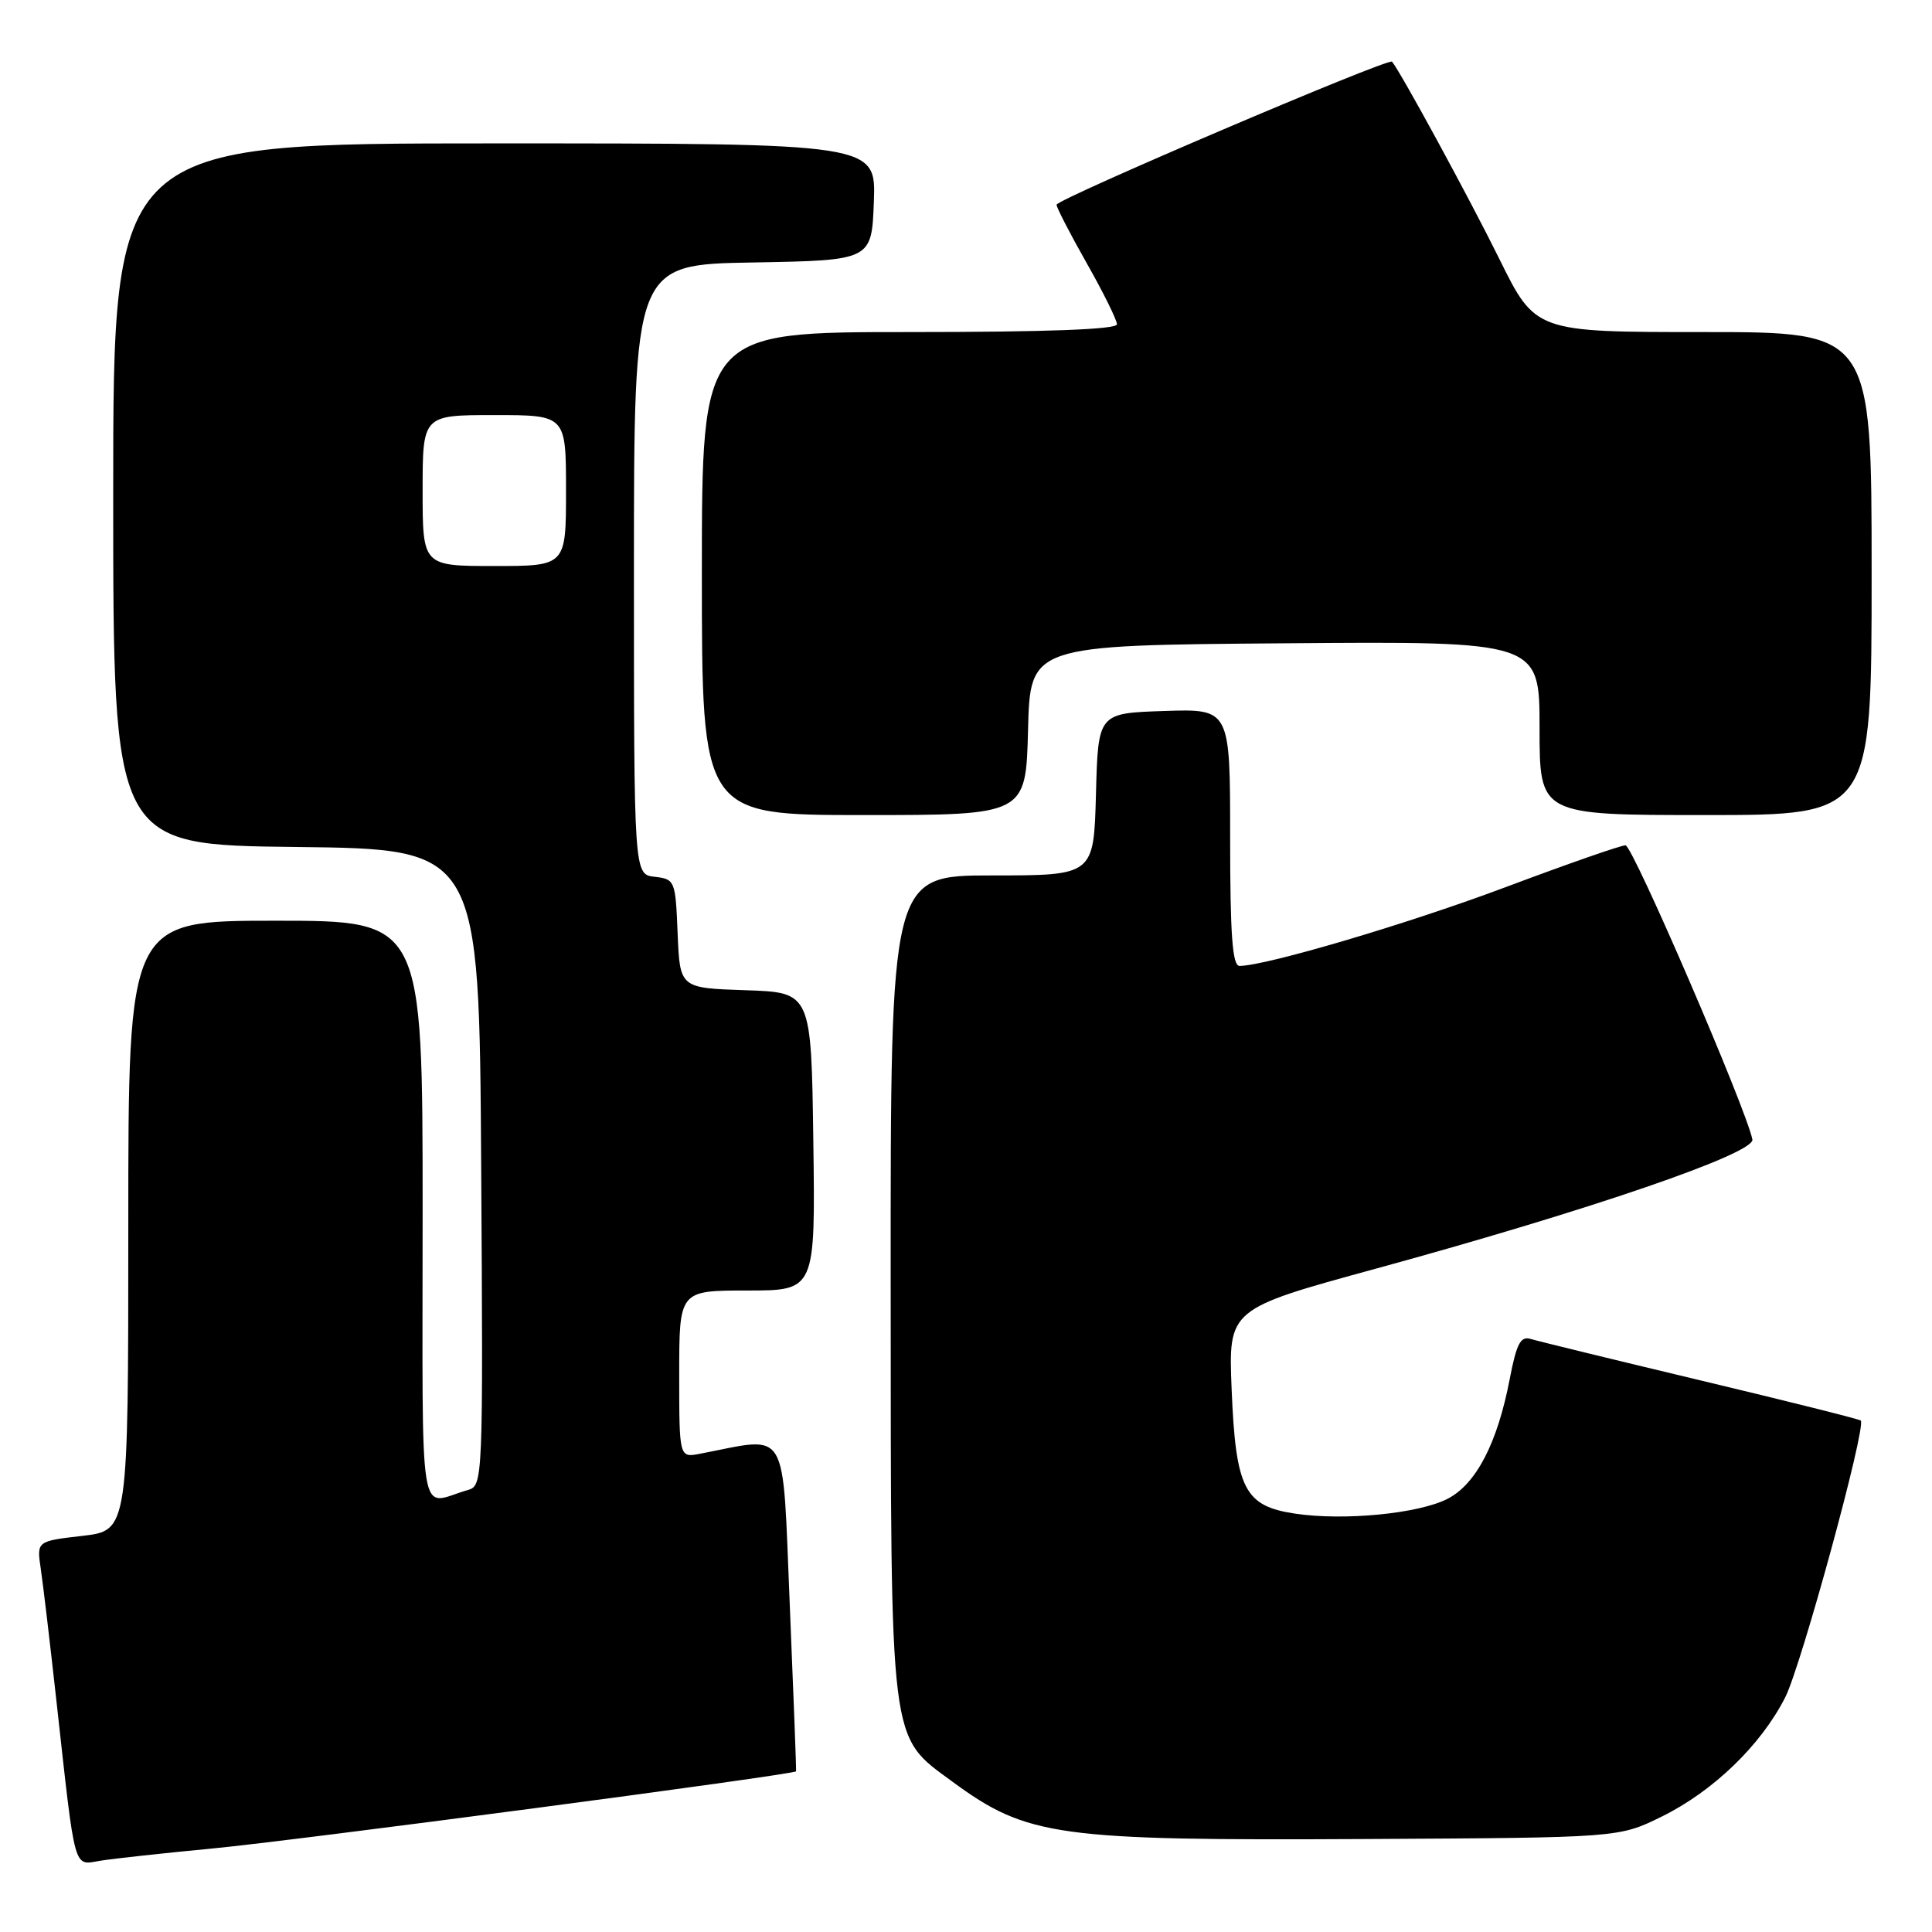 <?xml version="1.0" encoding="UTF-8" standalone="no"?>
<!DOCTYPE svg PUBLIC "-//W3C//DTD SVG 1.1//EN" "http://www.w3.org/Graphics/SVG/1.1/DTD/svg11.dtd" >
<svg xmlns="http://www.w3.org/2000/svg" xmlns:xlink="http://www.w3.org/1999/xlink" version="1.1" viewBox="0 0 256 256">
 <g >
 <path fill="currentColor"
d=" M 28.00 244.95 C 39.15 243.89 105.33 235.14 105.48 234.71 C 105.53 234.60 105.15 224.68 104.65 212.68 C 103.63 188.57 104.69 190.35 92.75 192.63 C 90.00 193.16 90.00 193.16 90.00 182.08 C 90.00 171.00 90.00 171.00 99.02 171.00 C 108.04 171.00 108.04 171.00 107.77 151.25 C 107.50 131.50 107.50 131.50 98.79 131.21 C 90.09 130.92 90.09 130.92 89.79 123.71 C 89.51 116.67 89.43 116.49 86.75 116.18 C 84.00 115.87 84.00 115.87 84.00 75.46 C 84.00 35.05 84.00 35.05 99.75 34.78 C 115.50 34.50 115.50 34.50 115.79 26.75 C 116.08 19.00 116.08 19.00 65.54 19.00 C 15.00 19.00 15.00 19.00 15.00 65.48 C 15.00 111.96 15.00 111.96 39.25 112.23 C 63.50 112.50 63.50 112.50 63.76 154.68 C 64.02 196.19 63.99 196.87 62.01 197.43 C 55.32 199.33 56.00 203.51 56.00 160.57 C 56.00 122.00 56.00 122.00 36.50 122.00 C 17.00 122.00 17.00 122.00 17.00 162.40 C 17.00 202.80 17.00 202.80 10.93 203.51 C 4.86 204.21 4.86 204.21 5.40 207.86 C 5.70 209.86 6.64 217.80 7.49 225.50 C 10.04 248.47 9.67 247.14 13.34 246.55 C 15.08 246.27 21.68 245.55 28.00 244.95 Z  M 220.16 240.72 C 227.00 237.36 233.33 231.25 236.55 224.91 C 238.69 220.68 247.34 189.01 246.56 188.23 C 246.39 188.05 236.85 185.66 225.37 182.92 C 213.89 180.18 203.75 177.70 202.83 177.42 C 201.48 177.01 200.95 178.03 200.05 182.71 C 198.42 191.21 195.61 196.63 191.83 198.59 C 188.00 200.57 178.07 201.54 171.58 200.56 C 164.90 199.56 163.74 197.30 163.20 184.13 C 162.76 173.45 162.76 173.45 182.29 168.11 C 210.65 160.35 232.57 152.83 232.20 150.98 C 231.35 146.82 216.34 112.01 215.39 112.01 C 214.79 112.00 207.66 114.49 199.56 117.53 C 186.57 122.41 167.80 127.96 164.25 127.99 C 163.30 128.00 163.00 123.93 163.00 110.96 C 163.00 93.92 163.00 93.92 154.25 94.21 C 145.50 94.50 145.50 94.50 145.22 105.25 C 144.93 116.00 144.93 116.00 131.47 116.00 C 118.00 116.00 118.00 116.00 118.02 170.25 C 118.05 231.87 117.80 229.90 126.17 236.06 C 136.11 243.36 140.00 243.90 181.00 243.68 C 214.50 243.50 214.50 243.50 220.16 240.72 Z  M 136.22 96.75 C 136.50 85.50 136.50 85.50 170.25 85.24 C 204.00 84.97 204.00 84.97 204.00 96.49 C 204.00 108.00 204.00 108.00 226.00 108.00 C 248.00 108.00 248.00 108.00 248.00 76.00 C 248.00 44.00 248.00 44.00 225.73 44.00 C 203.45 44.00 203.45 44.00 198.64 34.25 C 194.72 26.31 185.59 9.52 184.45 8.17 C 184.00 7.63 140.00 26.39 140.00 27.13 C 140.00 27.51 141.80 31.00 144.00 34.88 C 146.20 38.76 148.00 42.40 148.00 42.97 C 148.00 43.65 138.71 44.00 120.50 44.00 C 93.00 44.00 93.00 44.00 93.00 76.00 C 93.00 108.00 93.00 108.00 114.47 108.00 C 135.93 108.00 135.93 108.00 136.22 96.75 Z  M 56.00 65.00 C 56.00 55.00 56.00 55.00 65.50 55.00 C 75.00 55.00 75.00 55.00 75.00 65.00 C 75.00 75.00 75.00 75.00 65.50 75.00 C 56.00 75.00 56.00 75.00 56.00 65.00 Z "/>
</g>
</svg>